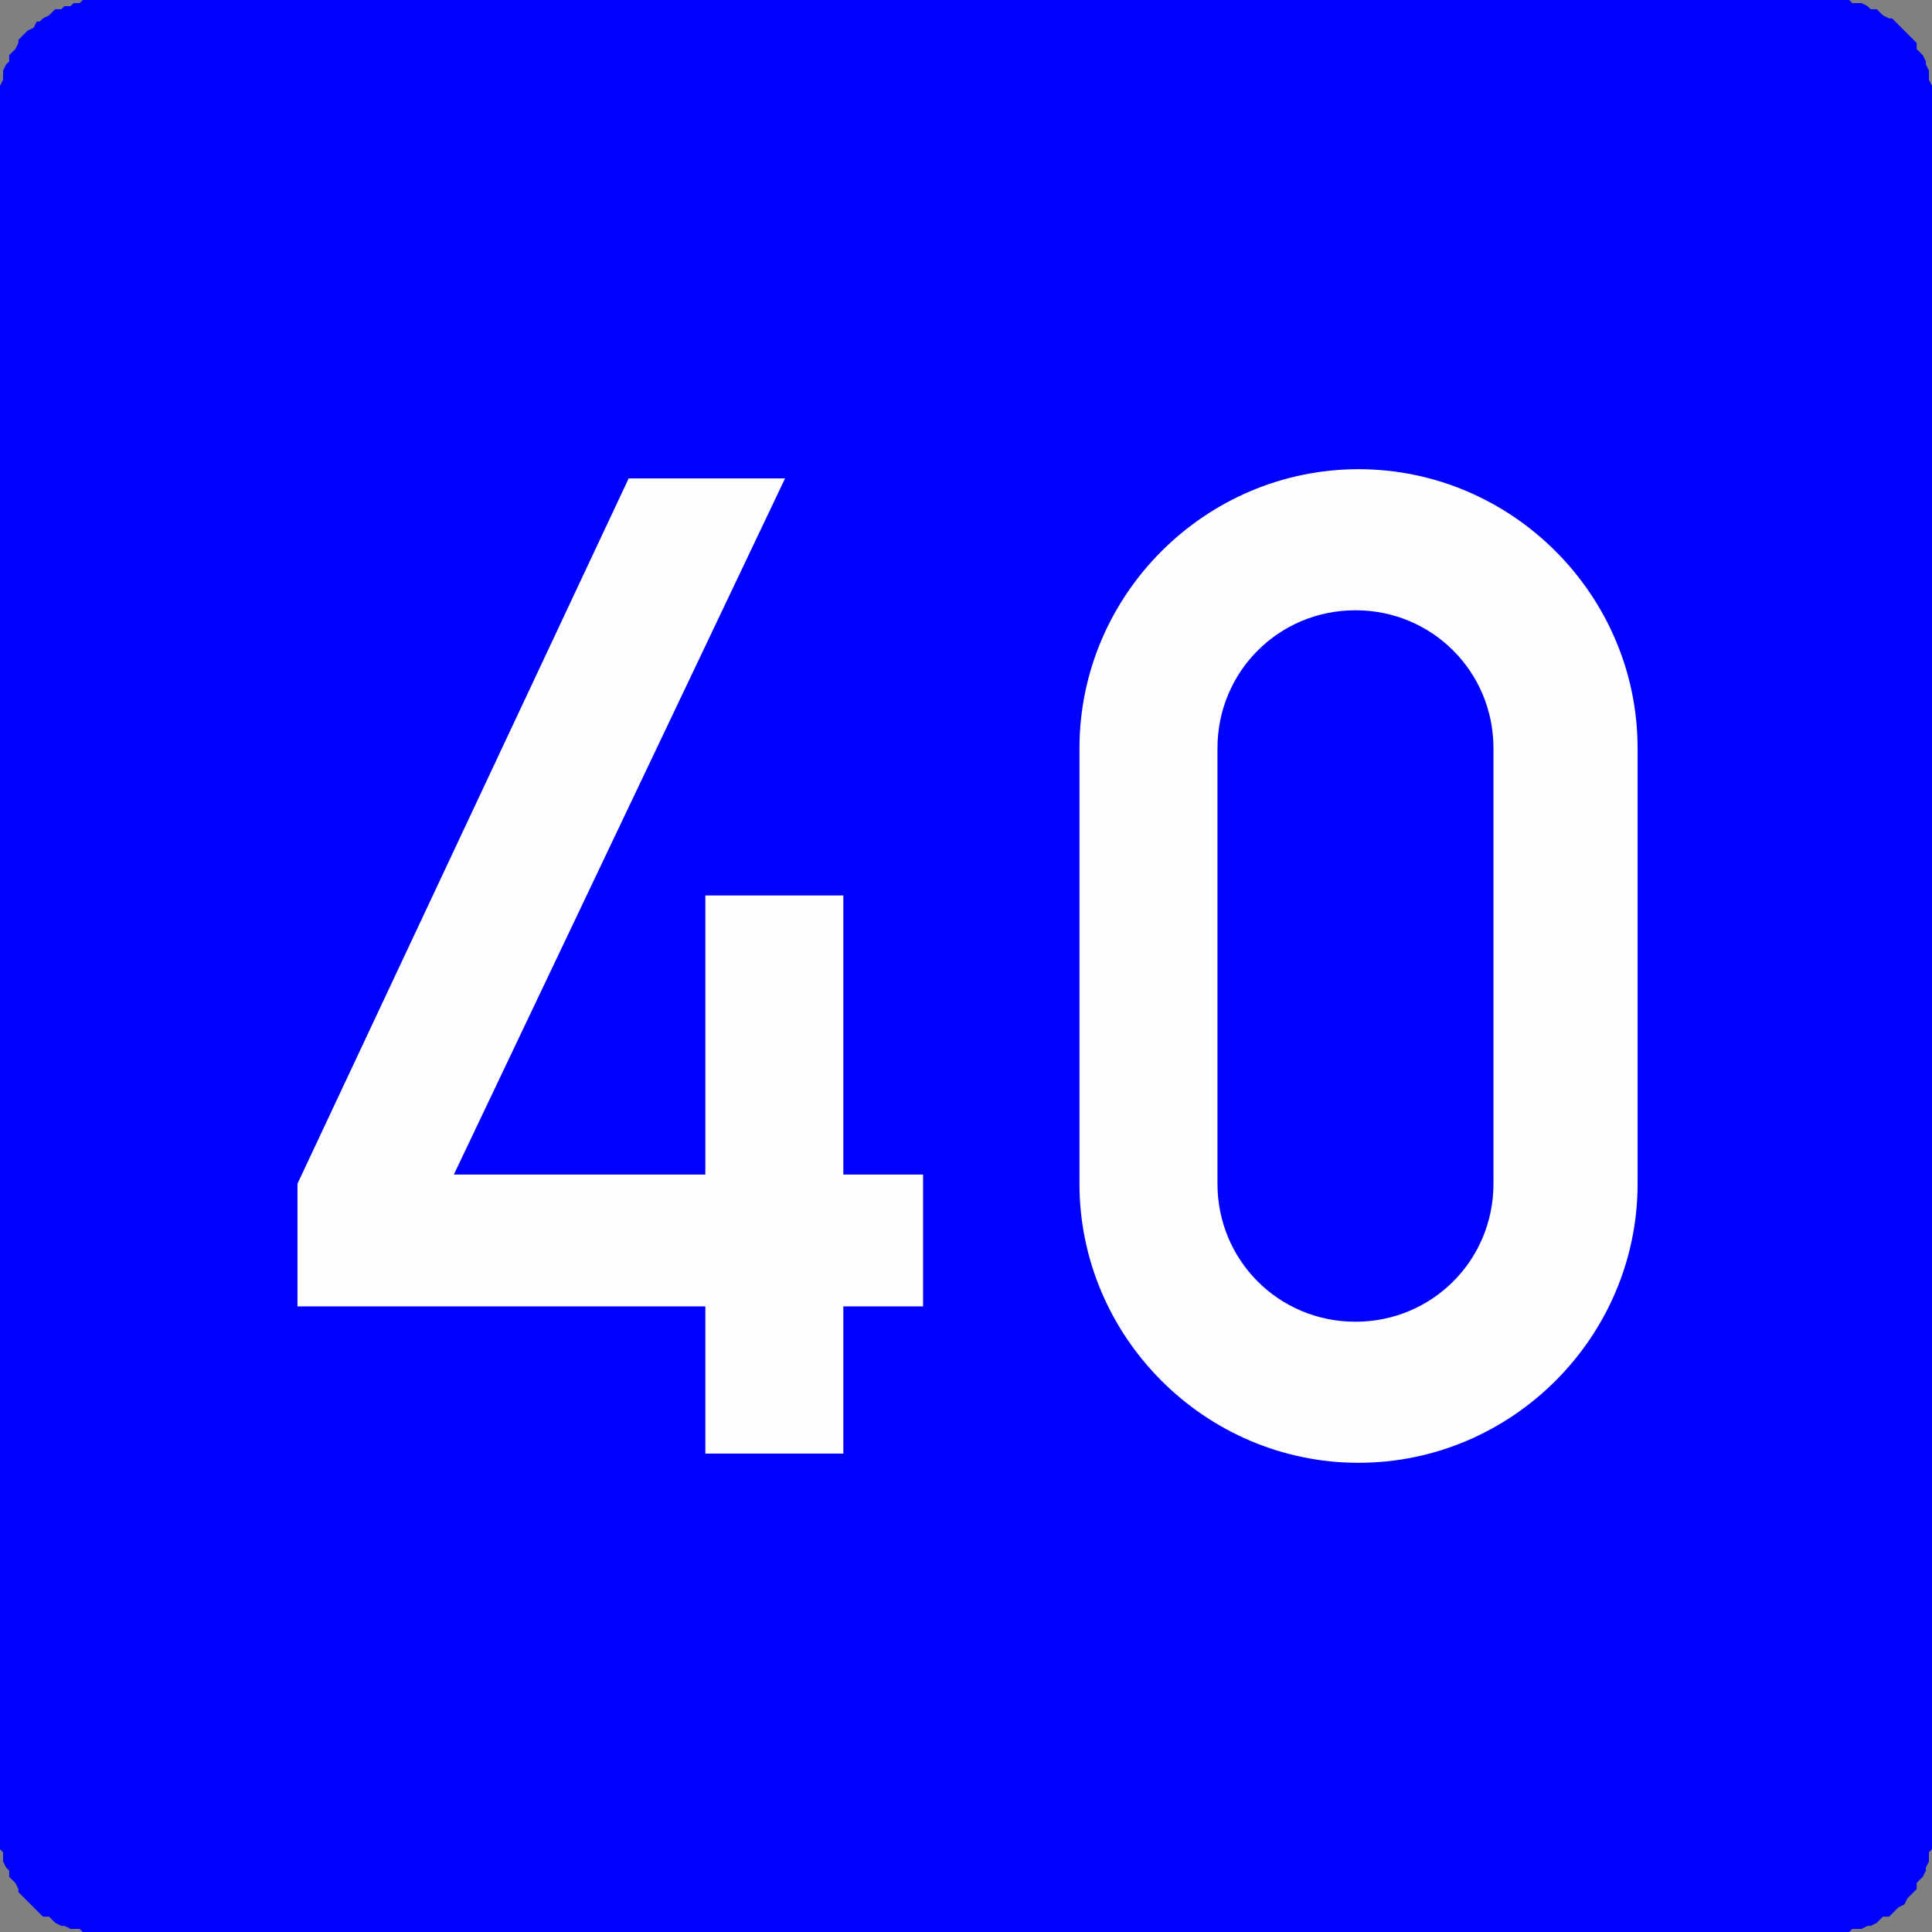 <?xml version="1.0" encoding="UTF-8"?>
<!DOCTYPE svg PUBLIC "-//W3C//DTD SVG 1.1//EN" "http://www.w3.org/Graphics/SVG/1.1/DTD/svg11.dtd">
<!-- Creator: CorelDRAW X6 -->
<svg xmlns="http://www.w3.org/2000/svg" xml:space="preserve" width="35.193mm" height="35.193mm" version="1.1" style="shape-rendering:geometricPrecision; text-rendering:geometricPrecision; image-rendering:optimizeQuality; fill-rule:evenodd; clip-rule:evenodd"
viewBox="0 0 630 630"
 xmlns:xlink="http://www.w3.org/1999/xlink">
 <rect x="0" y="0" width="630" height="630" fill="#808080" stroke="none"/>
 <defs>
  <style type="text/css">
   <![CDATA[
    .fil0 {fill:blue}
    .fil1 {fill:#FEFEFE;fill-rule:nonzero}
   ]]>
  </style>
 </defs>
 <g id="Layer_x0020_1">
  <polygon class="fil0" points="599,630 601,630 603,630 604,629 606,629 607,629 609,628 610,628 612,627 613,626 614,625 616,625 617,624 618,623 619,622 621,621 622,619 623,618 624,617 625,616 625,614 626,613 627,612 628,610 628,609 629,607 629,606 629,604 630,603 630,601 630,599 630,598 630,33 630,31 630,29 630,28 629,26 629,24 629,23 628,21 628,20 627,18 626,17 625,16 625,14 624,13 623,12 622,11 621,10 619,8 618,7 617,6 616,6 614,5 613,4 612,3 610,3 609,2 607,1 606,1 604,1 603,0 601,0 599,0 597,0 32,0 31,0 29,0 27,0 26,1 24,1 23,2 21,2 20,3 18,3 17,4 16,5 14,6 13,7 12,7 11,9 9,10 8,11 7,12 6,13 6,14 5,16 4,17 3,18 3,20 2,21 1,23 1,24 1,26 0,28 0,29 0,31 0,33 0,598 0,599 0,601 0,603 1,604 1,606 1,607 2,609 3,610 3,612 4,613 5,614 6,616 6,617 7,618 8,619 10,621 11,622 12,623 13,624 14,625 16,625 17,626 18,627 20,628 21,628 23,629 24,629 26,629 27,630 29,630 31,630 33,630 598,630 "/>
  <polygon class="fil1" points="97,426 97,386 205,156 256,156 148,383 230,383 230,292 275,292 275,383 301,383 301,426 275,426 275,474 230,474 230,426 "/>
  <path class="fil1" d="M352 386l0 -142c0,-50 41,-91 91,-91 50,0 91,41 91,91l0 142c0,50 -41,91 -91,91 -50,0 -91,-41 -91,-91zm45 0c0,25 20,45 45,45 25,0 45,-20 45,-45l0 -142c0,-25 -20,-45 -45,-45 -25,0 -45,20 -45,45l0 142z"/>
 </g>
</svg>
